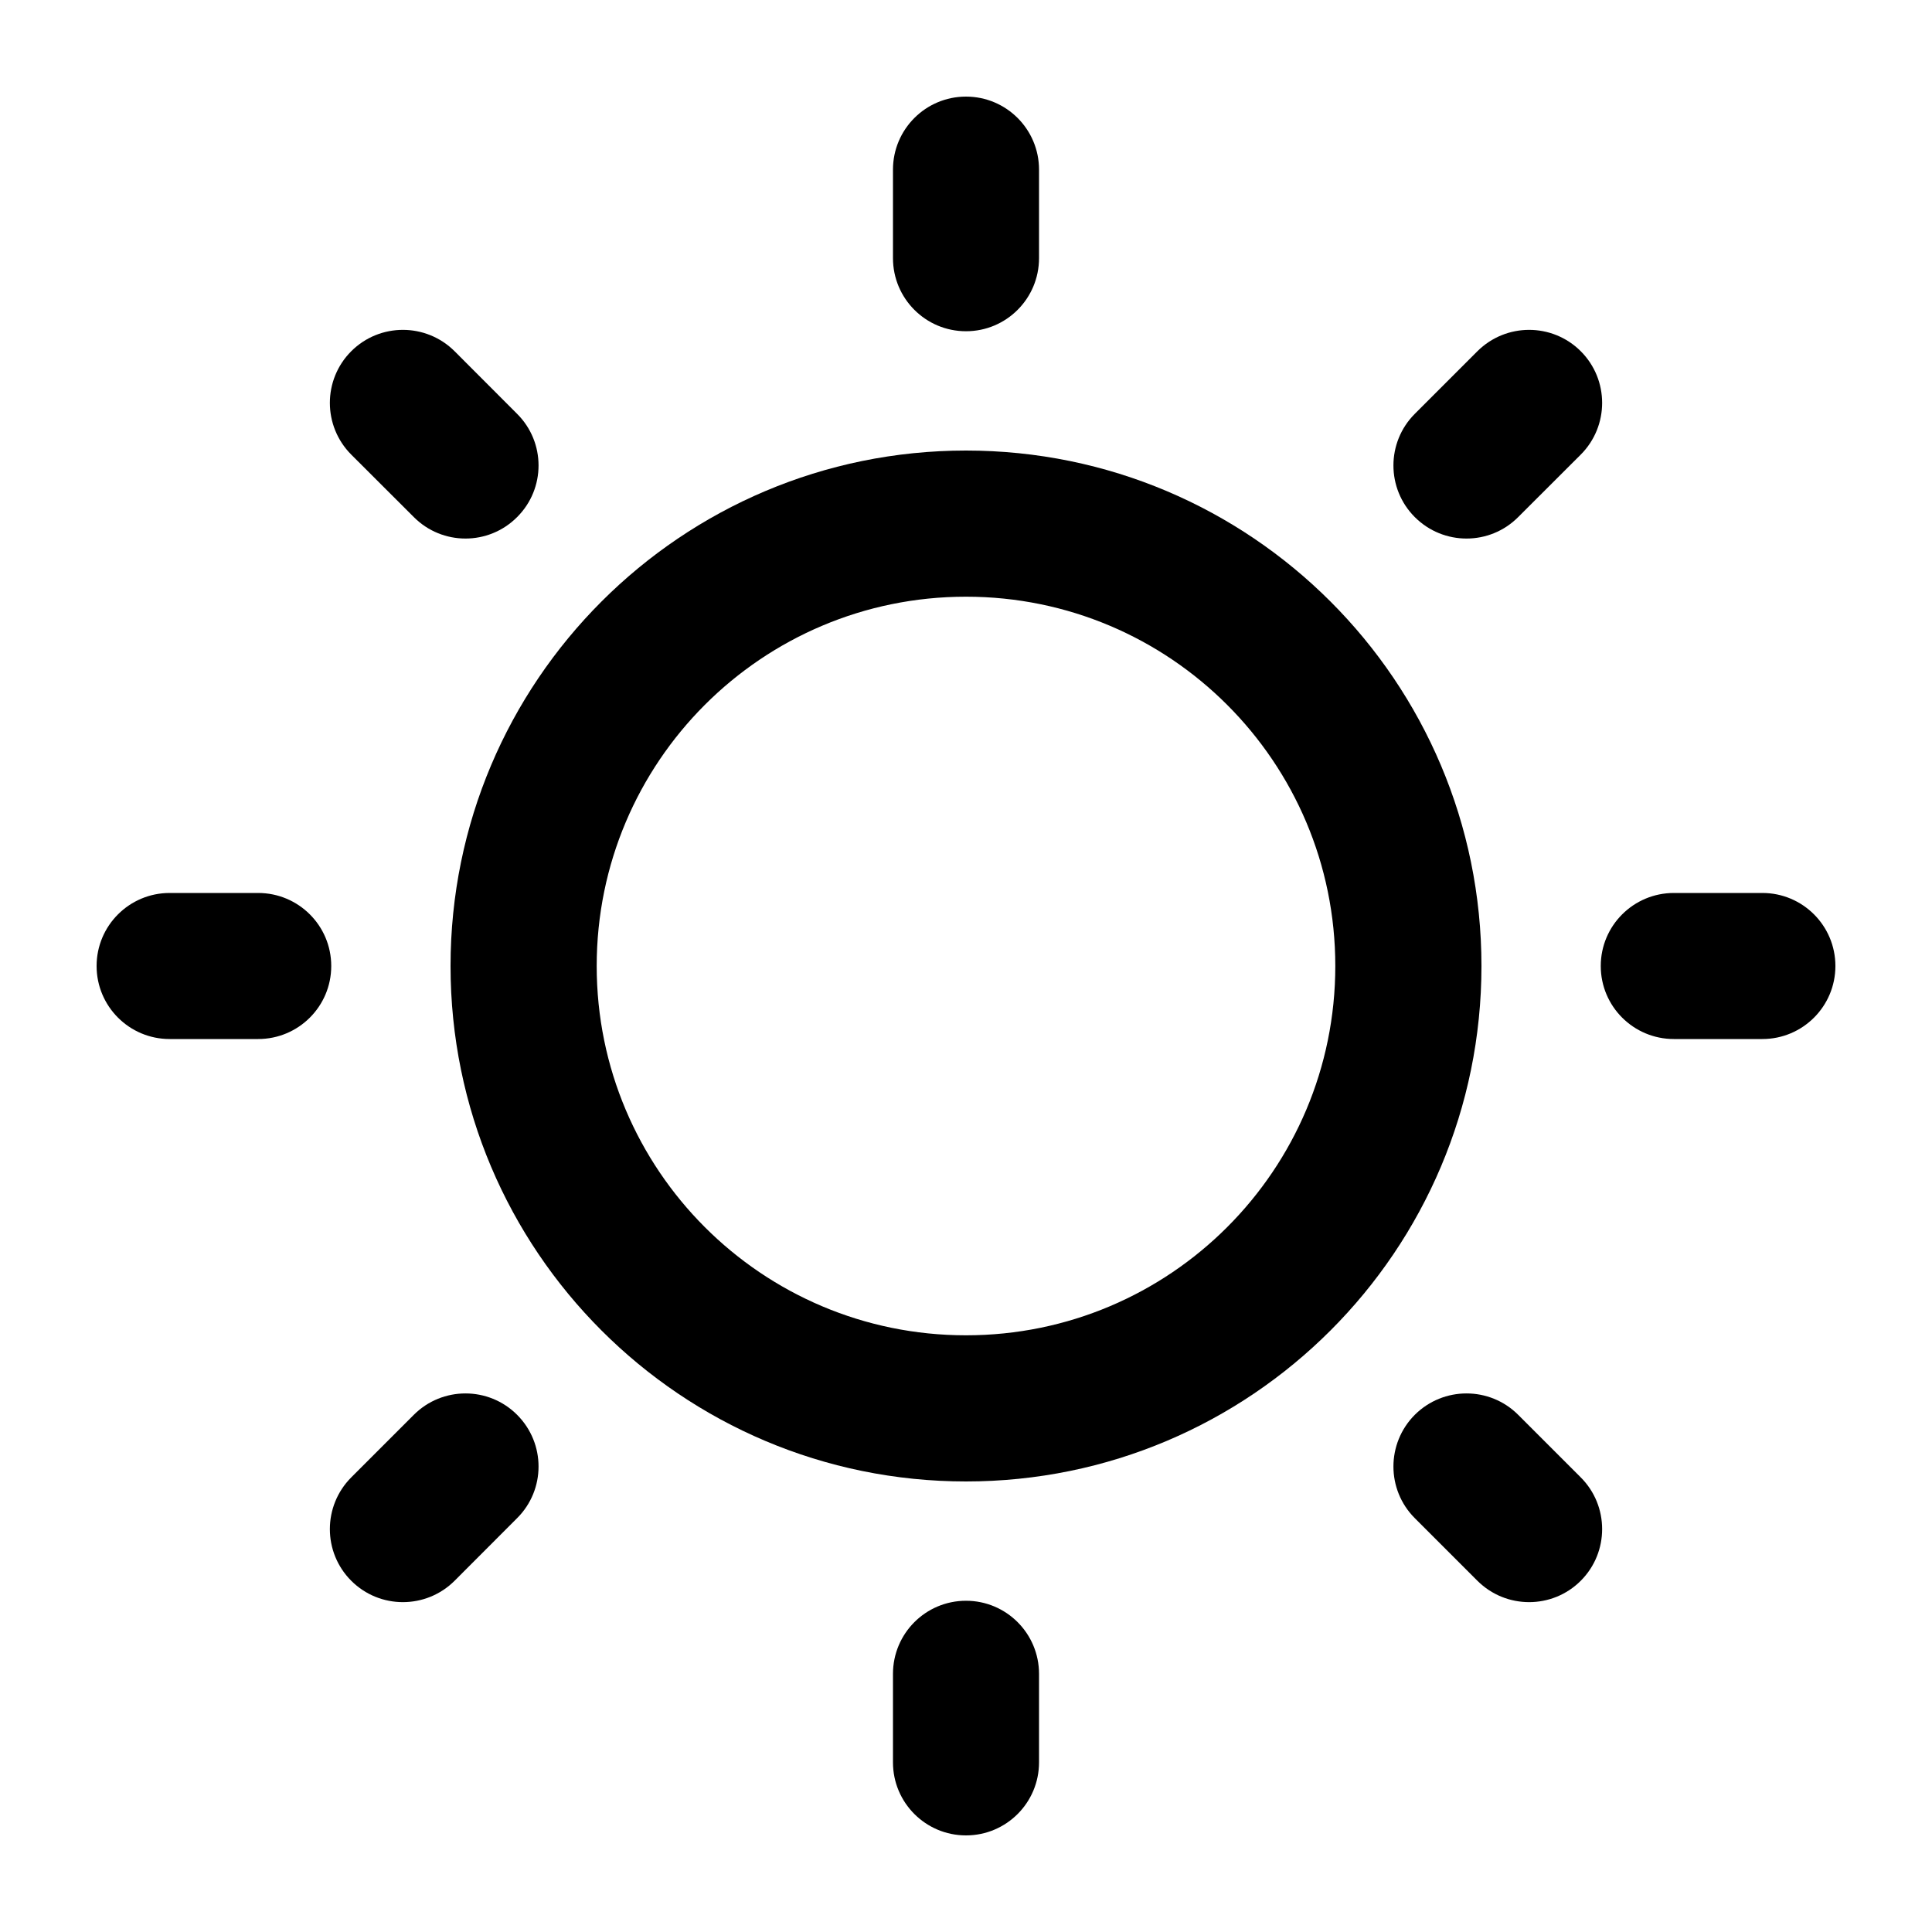 <svg width="20" height="20" viewBox="0 0 20 20" fill="currentcolor" xmlns="http://www.w3.org/2000/svg">
  <path d="M10 1C9.582 1 9.244 1.339 9.244 1.756V2.672C9.244 3.09 9.582 3.429 10 3.429C10.418 3.429 10.756 3.09 10.756 2.672V1.756C10.756 1.339 10.418 1 10 1Z" fill="currentcolor" />
  <path d="M4.706 3.636C4.41 3.341 3.931 3.341 3.636 3.636C3.341 3.931 3.341 4.41 3.636 4.706L4.284 5.353C4.579 5.649 5.058 5.649 5.353 5.353C5.649 5.058 5.649 4.579 5.353 4.284L4.706 3.636Z" fill="currentcolor" />
  <path d="M16.364 3.636C16.069 3.341 15.59 3.341 15.294 3.636L14.646 4.284C14.351 4.579 14.351 5.058 14.646 5.353C14.942 5.649 15.421 5.649 15.716 5.353L16.364 4.706C16.659 4.41 16.659 3.931 16.364 3.636Z" fill="currentcolor" />
  <path fill-rule="evenodd" d="M10 4.664C7.053 4.664 4.664 7.053 4.664 10C4.664 12.947 7.053 15.336 10 15.336C12.947 15.336 15.336 12.947 15.336 10C15.336 7.053 12.947 4.664 10 4.664ZM6.177 10C6.177 7.888 7.888 6.177 10 6.177C12.112 6.177 13.823 7.888 13.823 10C13.823 12.112 12.112 13.823 10 13.823C7.888 13.823 6.177 12.112 6.177 10Z" fill="currentcolor" />
  <path d="M1.756 9.244C1.339 9.244 1 9.582 1 10C1 10.418 1.339 10.756 1.756 10.756H2.672C3.09 10.756 3.429 10.418 3.429 10C3.429 9.582 3.09 9.244 2.672 9.244H1.756Z" fill="currentcolor" />
  <path d="M17.328 9.244C16.91 9.244 16.571 9.582 16.571 10C16.571 10.418 16.91 10.756 17.328 10.756H18.244C18.661 10.756 19 10.418 19 10C19 9.582 18.661 9.244 18.244 9.244H17.328Z" fill="currentcolor" />
  <path d="M15.716 14.646C15.421 14.351 14.942 14.351 14.646 14.646C14.351 14.942 14.351 15.421 14.646 15.716L15.294 16.364C15.59 16.659 16.069 16.659 16.364 16.364C16.659 16.069 16.659 15.589 16.364 15.294L15.716 14.646Z" fill="currentcolor" />
  <path d="M5.353 14.646C5.058 14.351 4.579 14.351 4.284 14.646L3.636 15.294C3.341 15.59 3.341 16.069 3.636 16.364C3.931 16.659 4.41 16.659 4.706 16.364L5.353 15.716C5.649 15.421 5.649 14.942 5.353 14.646Z" fill="currentcolor" />
  <path d="M10 16.571C9.582 16.571 9.244 16.91 9.244 17.328V18.244C9.244 18.661 9.582 19 10 19C10.418 19 10.756 18.661 10.756 18.244V17.328C10.756 16.91 10.418 16.571 10 16.571Z" fill="currentcolor" />
</svg>
